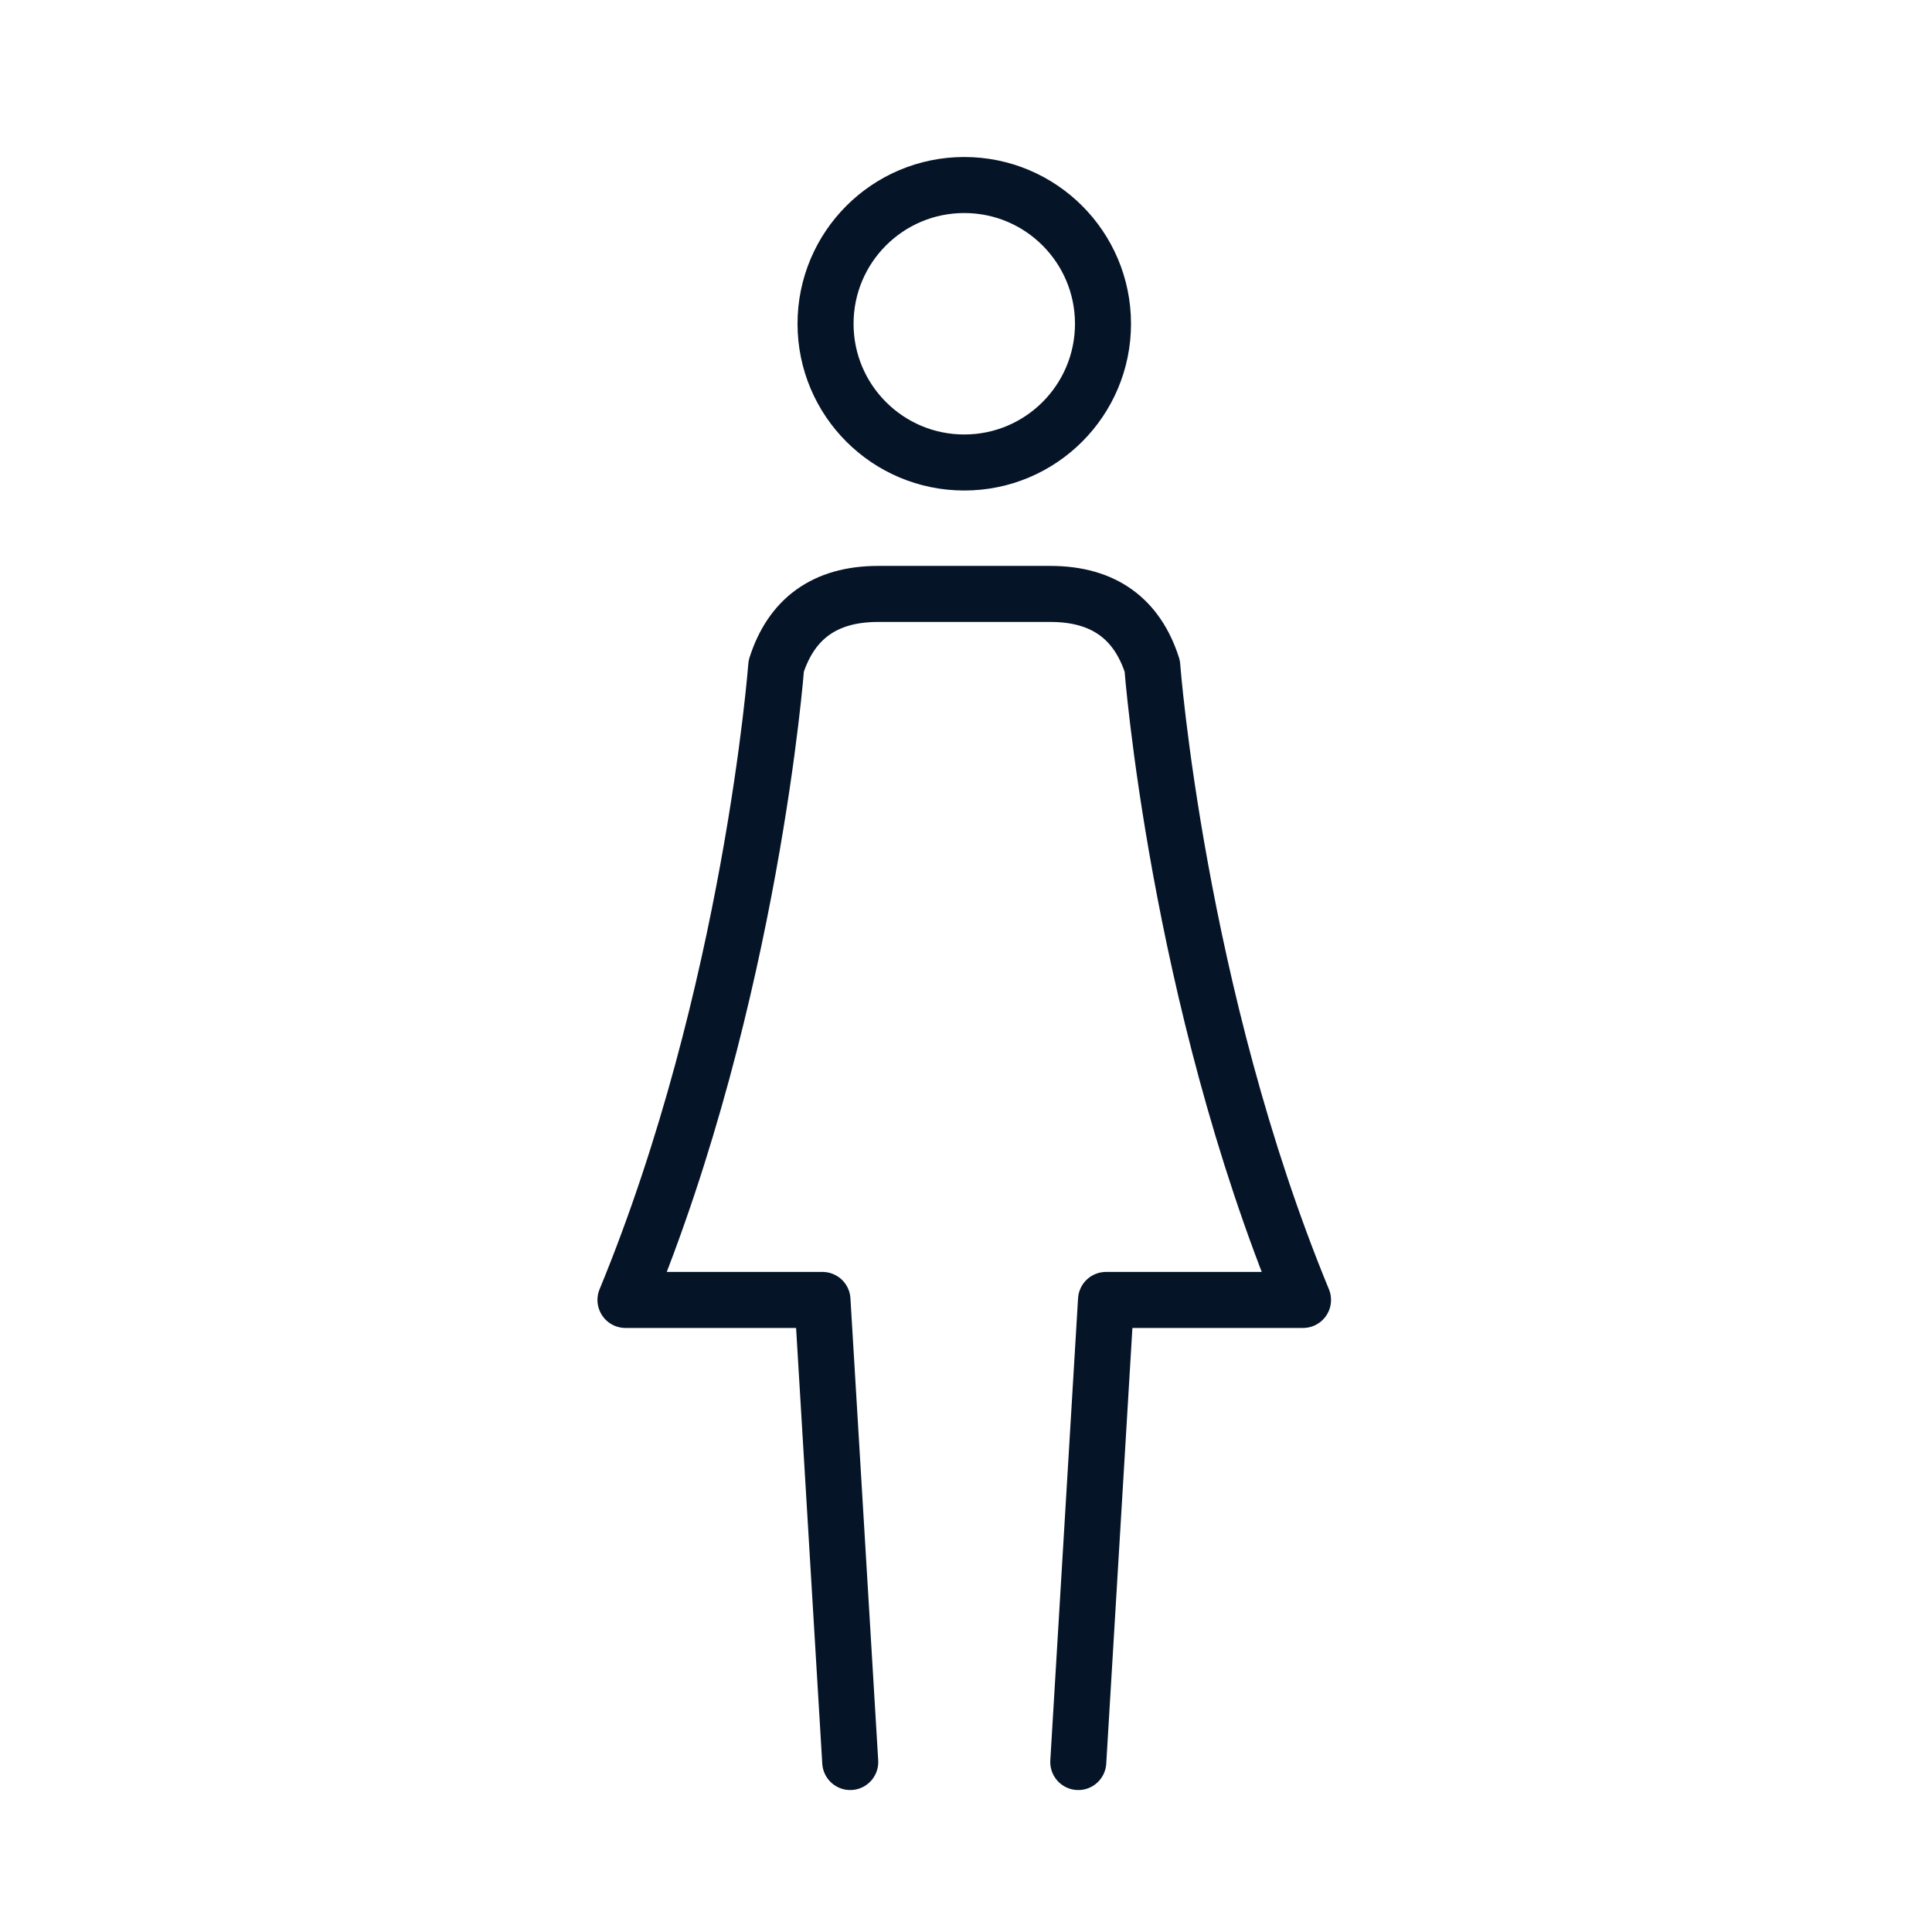 <svg width="86" height="86" viewBox="0 0 86 86" fill="none" xmlns="http://www.w3.org/2000/svg">
<path d="M42.923 20.587C46.334 20.587 49.098 17.822 49.098 14.412C49.098 11.001 46.334 8.236 42.923 8.236C39.512 8.236 36.748 11.001 36.748 14.412C36.748 17.822 39.512 20.587 42.923 20.587Z" stroke="#061428" stroke-width="2.494" stroke-miterlimit="10"/>
<path d="M47.998 78.434L49.233 57.865H58.002C52.398 44.276 51.291 29.646 51.291 29.646C50.625 27.568 49.155 26.438 46.758 26.438H39.086C36.689 26.438 35.218 27.568 34.553 29.646C34.553 29.646 33.447 44.276 27.842 57.865H36.611L37.847 78.434" stroke="#061428" stroke-width="2.494" stroke-miterlimit="10" stroke-linecap="round" stroke-linejoin="round"/>
</svg>
